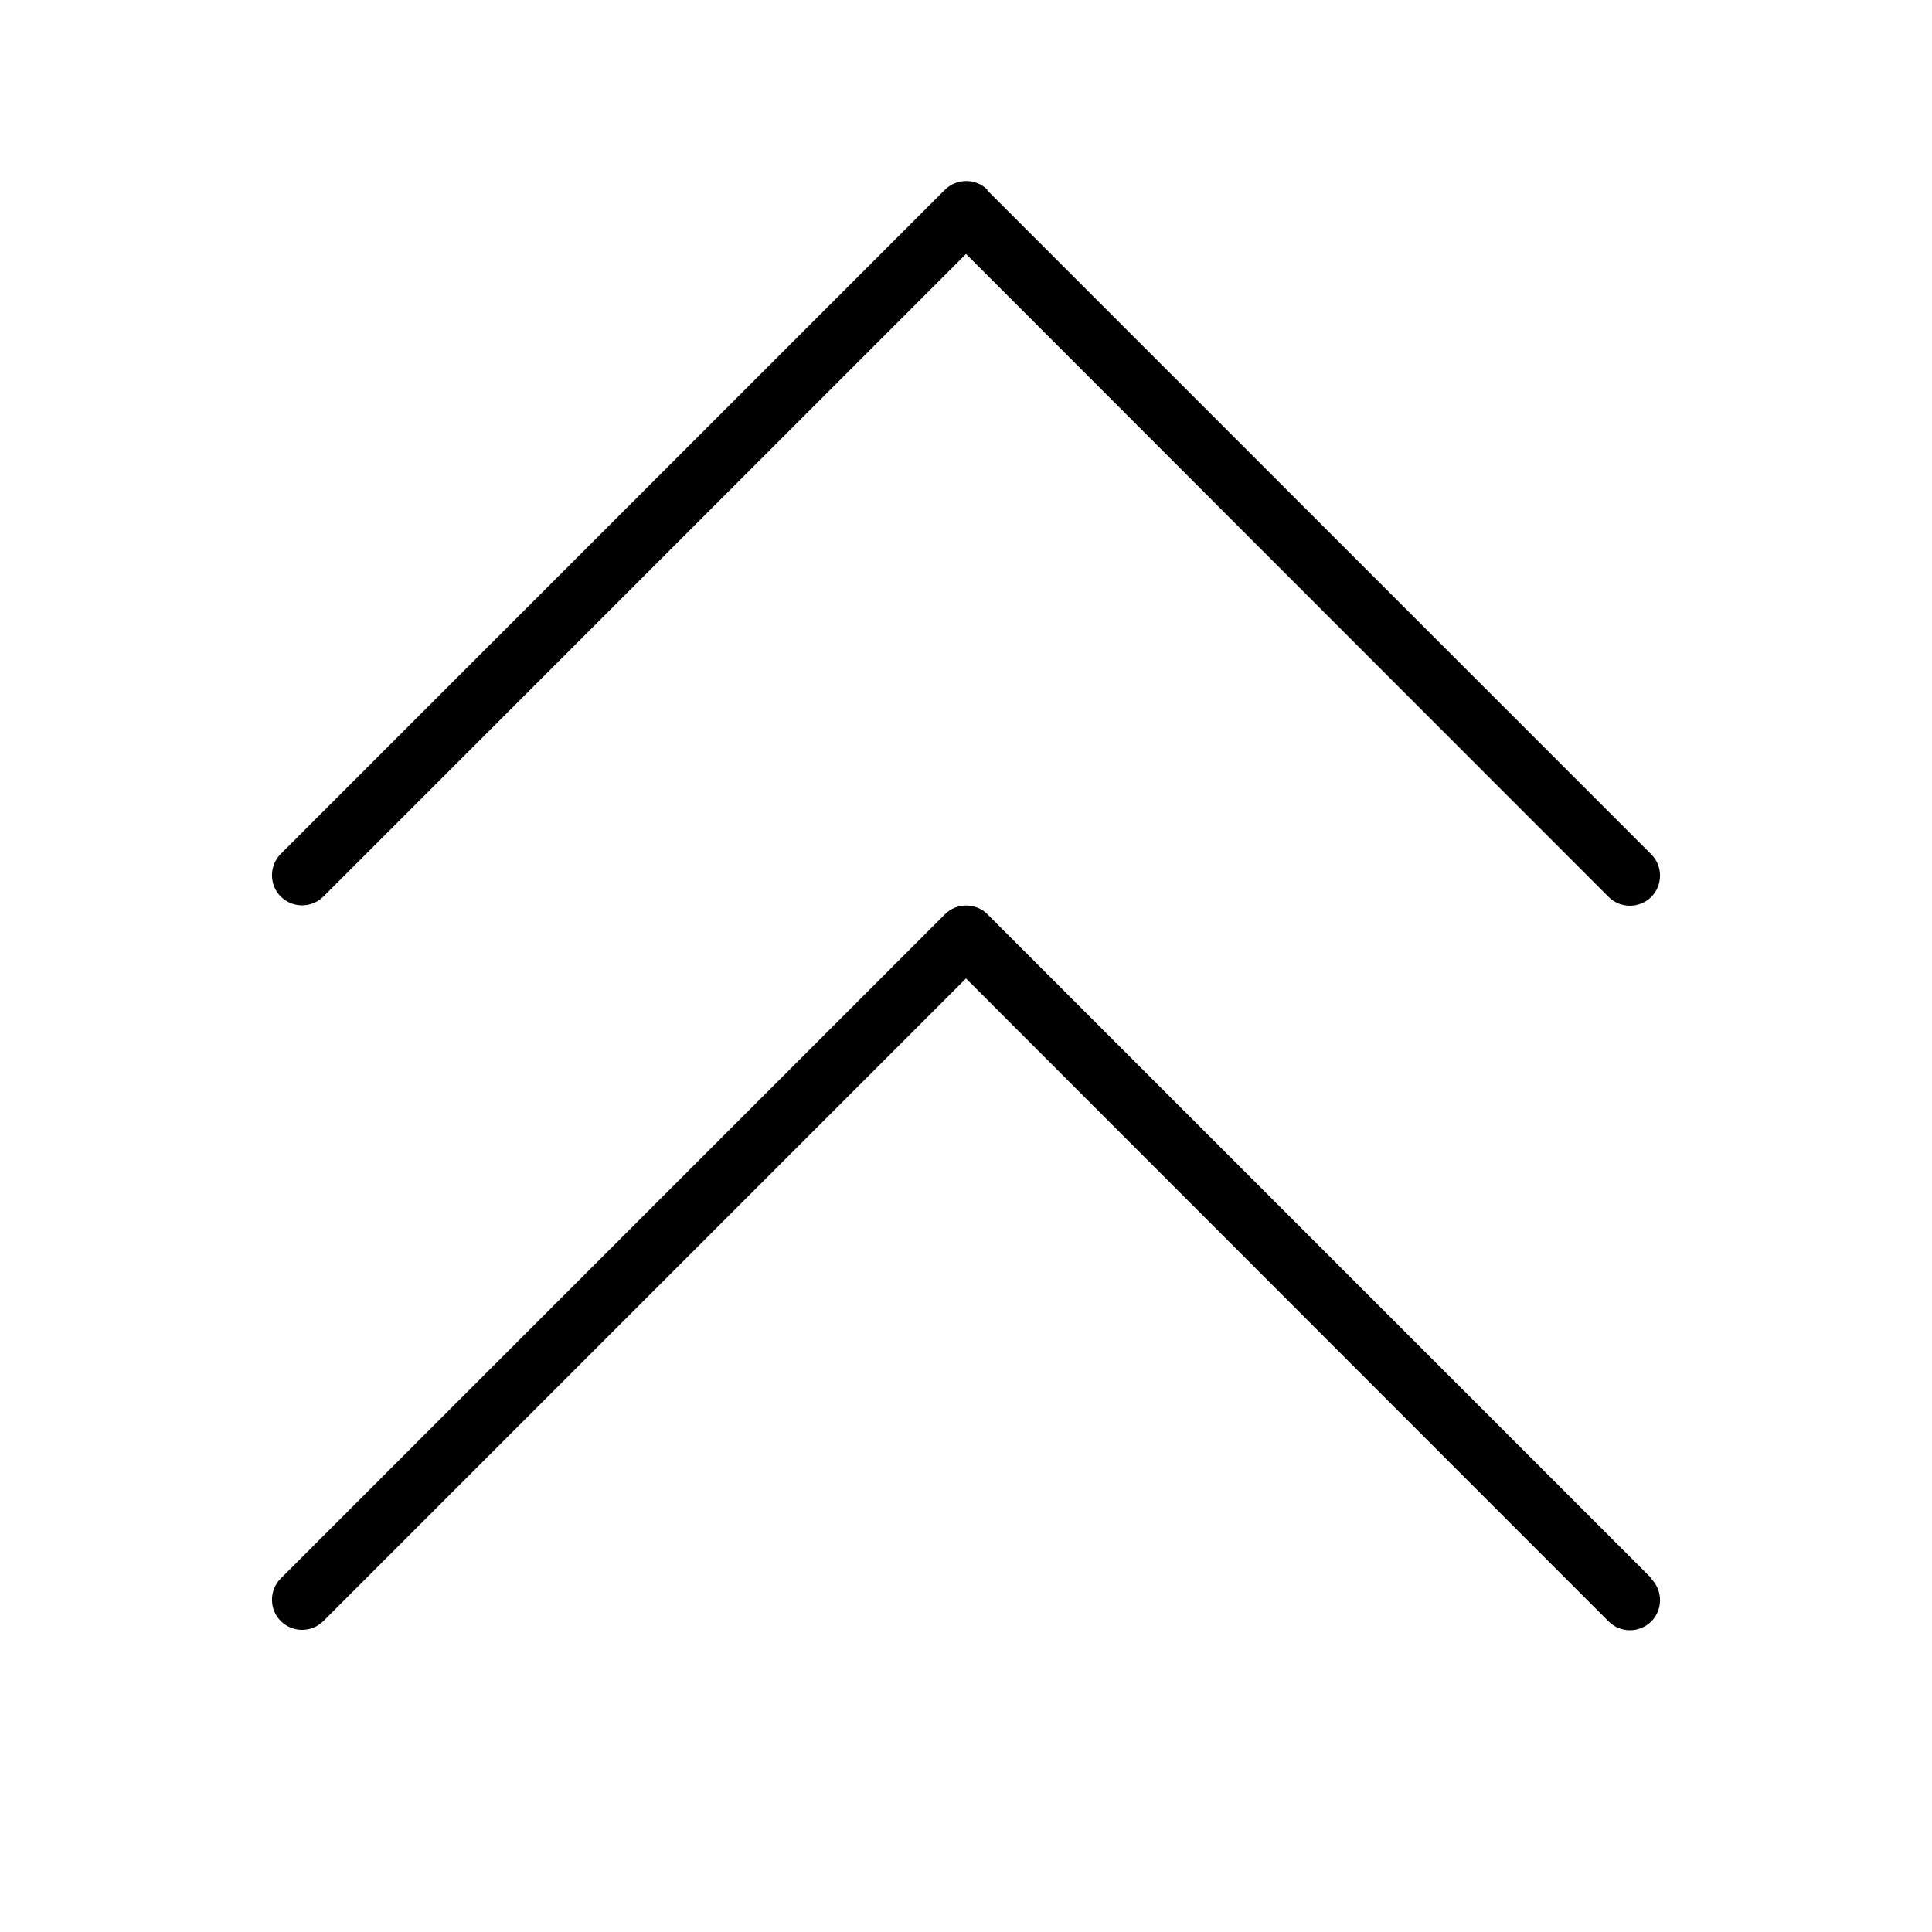 <svg xmlns="http://www.w3.org/2000/svg" width="24" height="24" viewBox="0 0 448 512">
    <path class="pr-icon-duotone-primary" d="M229.7 50.3c-3.1-3.1-8.2-3.1-11.3 0l-176 176c-3.1 3.1-3.1 8.2 0 11.3s8.2 3.1 11.3 0L224 67.3 394.3 237.7c3.1 3.1 8.2 3.1 11.3 0s3.1-8.2 0-11.3l-176-176zm176 368l-176-176c-3.1-3.1-8.2-3.1-11.3 0l-176 176c-3.1 3.1-3.1 8.2 0 11.3s8.2 3.1 11.3 0L224 259.3 394.3 429.7c3.1 3.1 8.2 3.1 11.3 0s3.1-8.2 0-11.3z"/>
</svg>